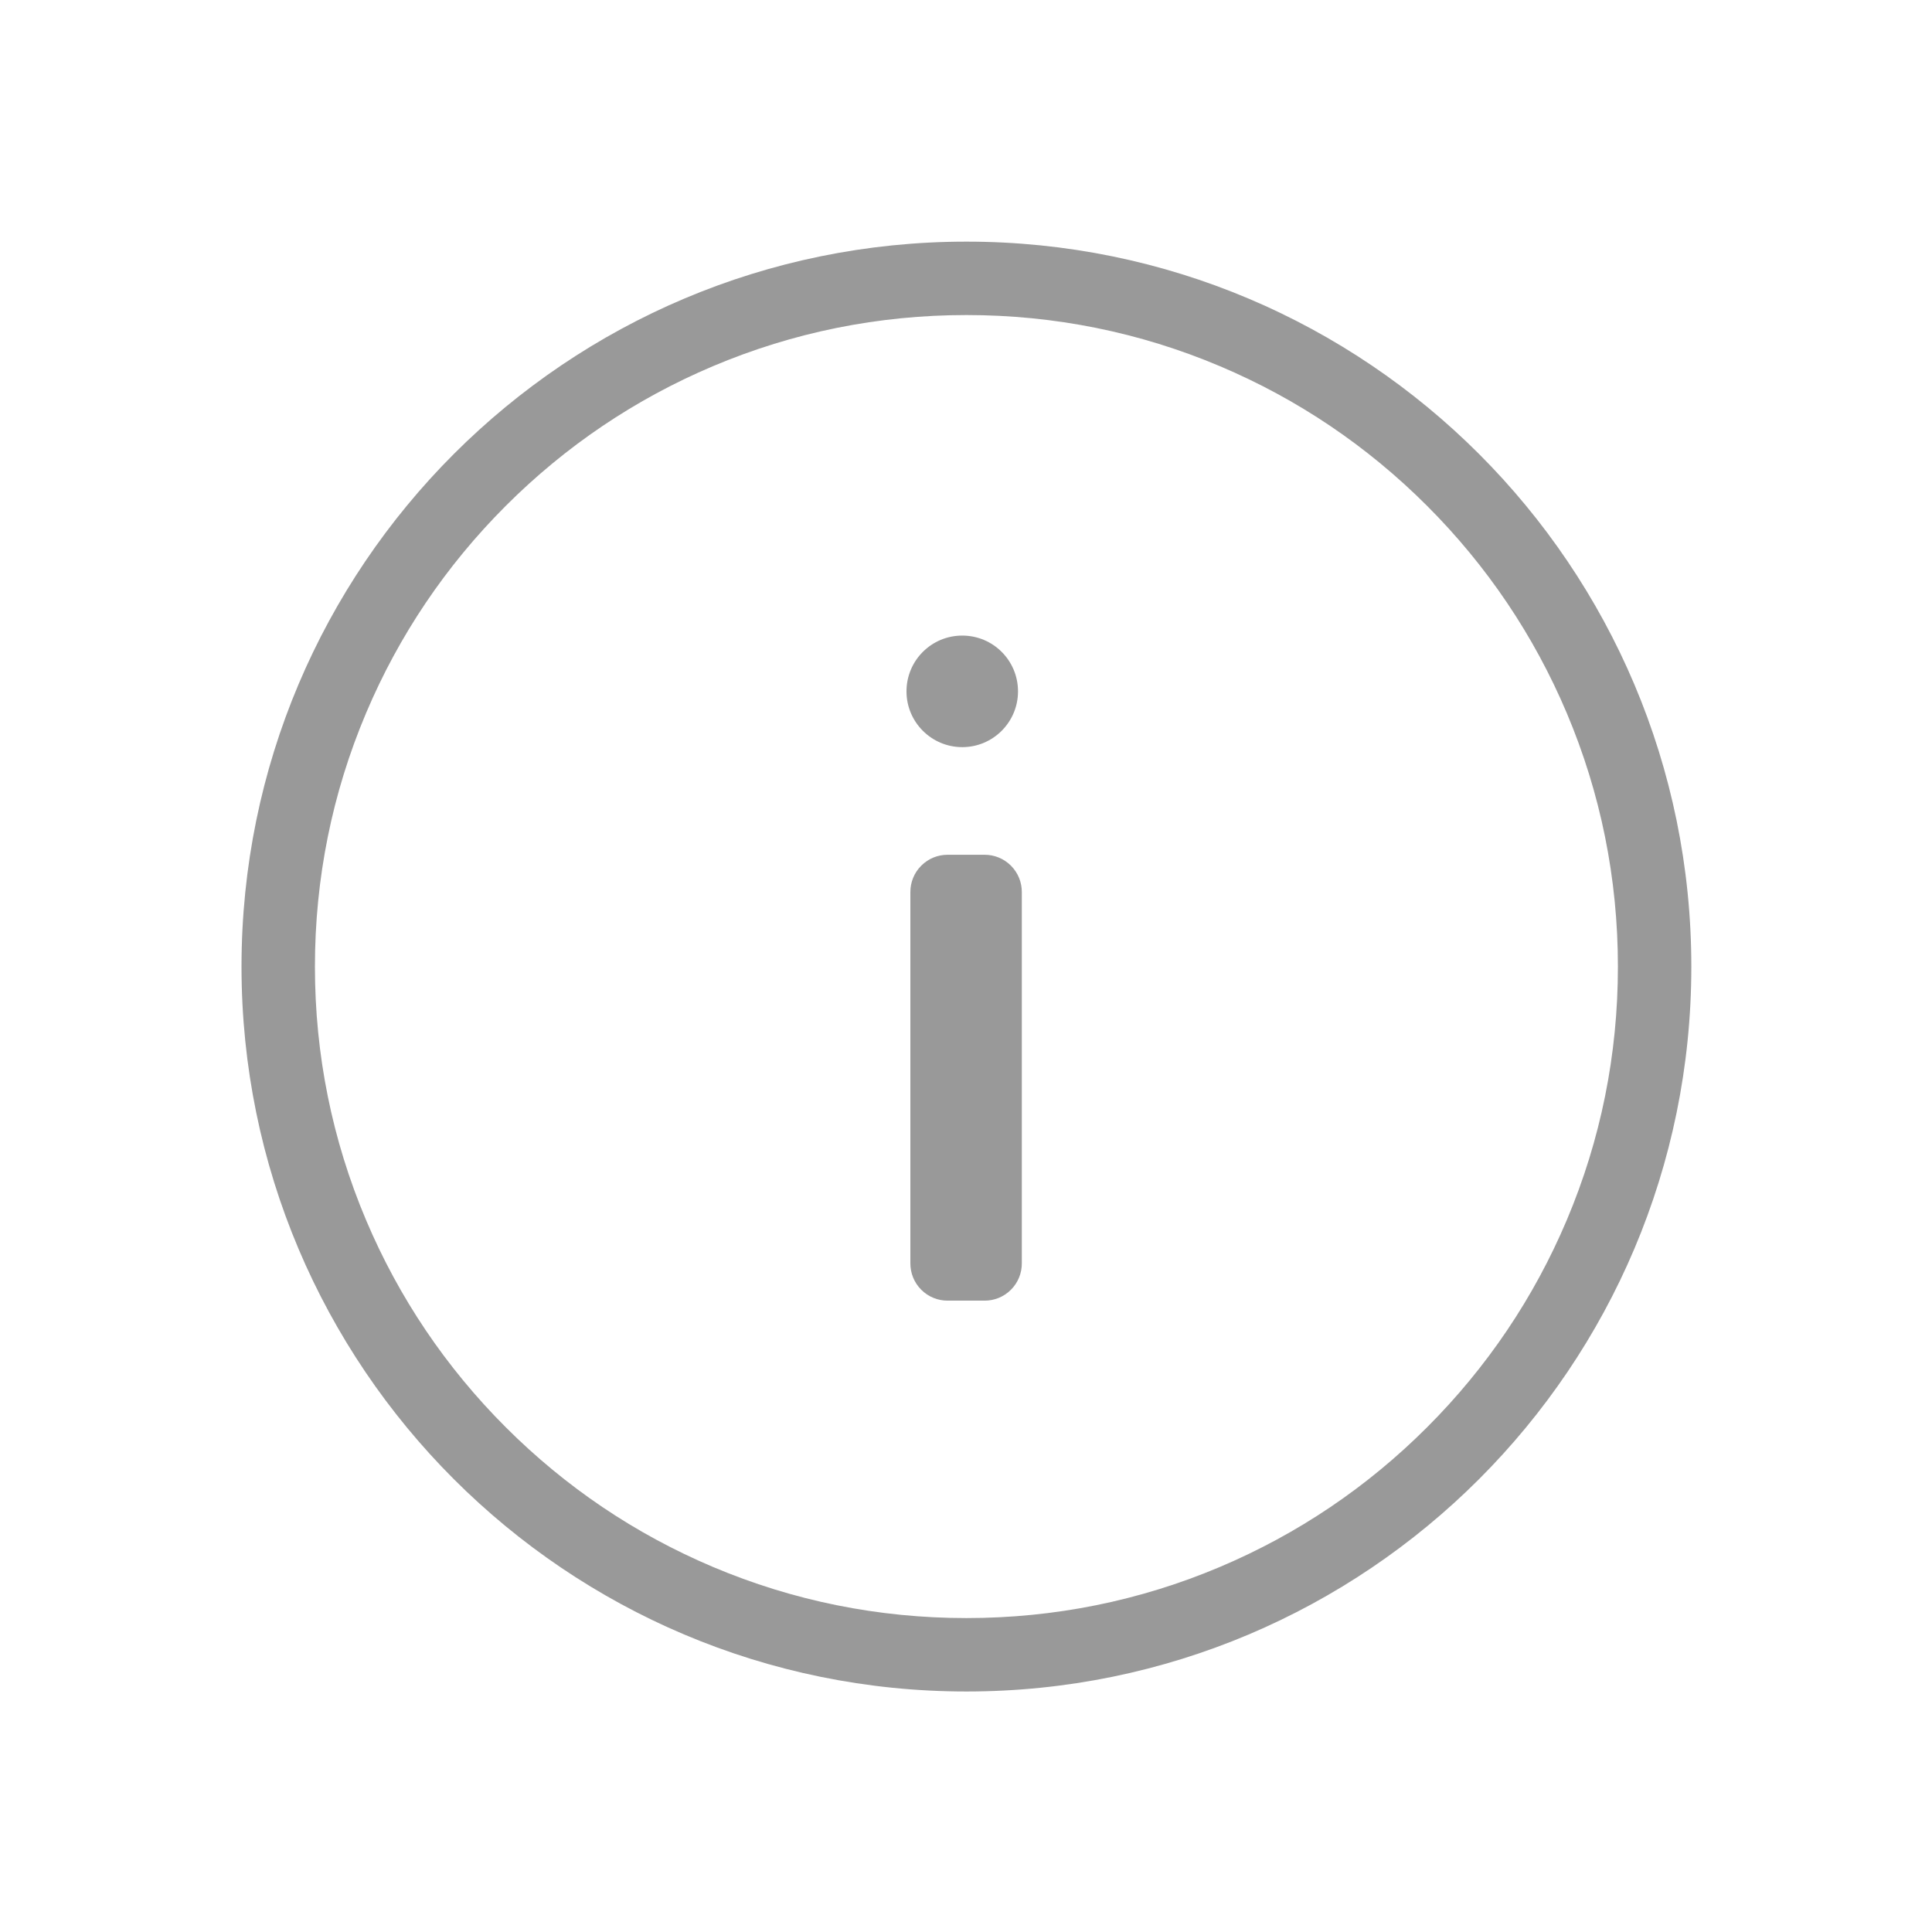 <?xml version="1.0" standalone="no"?><!DOCTYPE svg PUBLIC "-//W3C//DTD SVG 1.1//EN" "http://www.w3.org/Graphics/SVG/1.1/DTD/svg11.dtd"><svg class="icon" width="200px" height="200.00px" viewBox="0 0 1024 1024" version="1.1" xmlns="http://www.w3.org/2000/svg"><path fill="#999999" d="M510.023 395.998c16.33 0 29.544-13.271 29.544-29.544 0-16.387-13.214-29.582-29.544-29.582-16.331 0-29.564 13.195-29.564 29.582C480.459 382.726 493.692 395.998 510.023 395.998zM512.234 128.073c-212.194 0-384.227 172.023-384.227 384.265 0 212.155 172.032 384.188 384.227 384.188 212.194 0 384.207-172.033 384.207-384.188C896.441 300.095 724.429 128.073 512.234 128.073zM756.395 756.474c-31.724 31.725-68.656 56.628-109.768 74.018-42.545 17.996-87.762 27.121-134.393 27.121-46.632 0-91.849-9.125-134.397-27.121-41.115-17.39-78.049-42.294-109.776-74.019-31.726-31.724-56.63-68.654-74.022-109.764-17.996-42.541-27.121-87.75-27.121-134.372 0-46.644 9.125-91.87 27.122-134.424 17.391-41.12 42.295-78.057 74.022-109.785 31.726-31.727 68.659-56.632 109.775-74.023 42.546-17.997 87.764-27.121 134.397-27.121 46.632 0 91.849 9.125 134.392 27.121 41.113 17.391 78.044 42.295 109.768 74.023 31.724 31.728 56.626 68.665 74.016 109.785 17.995 42.553 27.119 87.78 27.119 134.425 0 46.623-9.124 91.833-27.118 134.373C813.021 687.82 788.12 724.75 756.395 756.474zM521.89 453.047 502.214 453.047c-5.04 0-10.079 1.924-13.926 5.77-3.847 3.847-5.77 8.897-5.77 13.936l0 196.922c0 5.039 1.923 10.078 5.77 13.925s8.886 5.771 13.926 5.771l19.676 0c5.04 0 10.079-1.924 13.926-5.771s5.77-8.886 5.77-13.925L541.586 472.753c0-5.039-1.923-10.088-5.77-13.936C531.968 454.971 526.93 453.047 521.89 453.047z" /></svg>